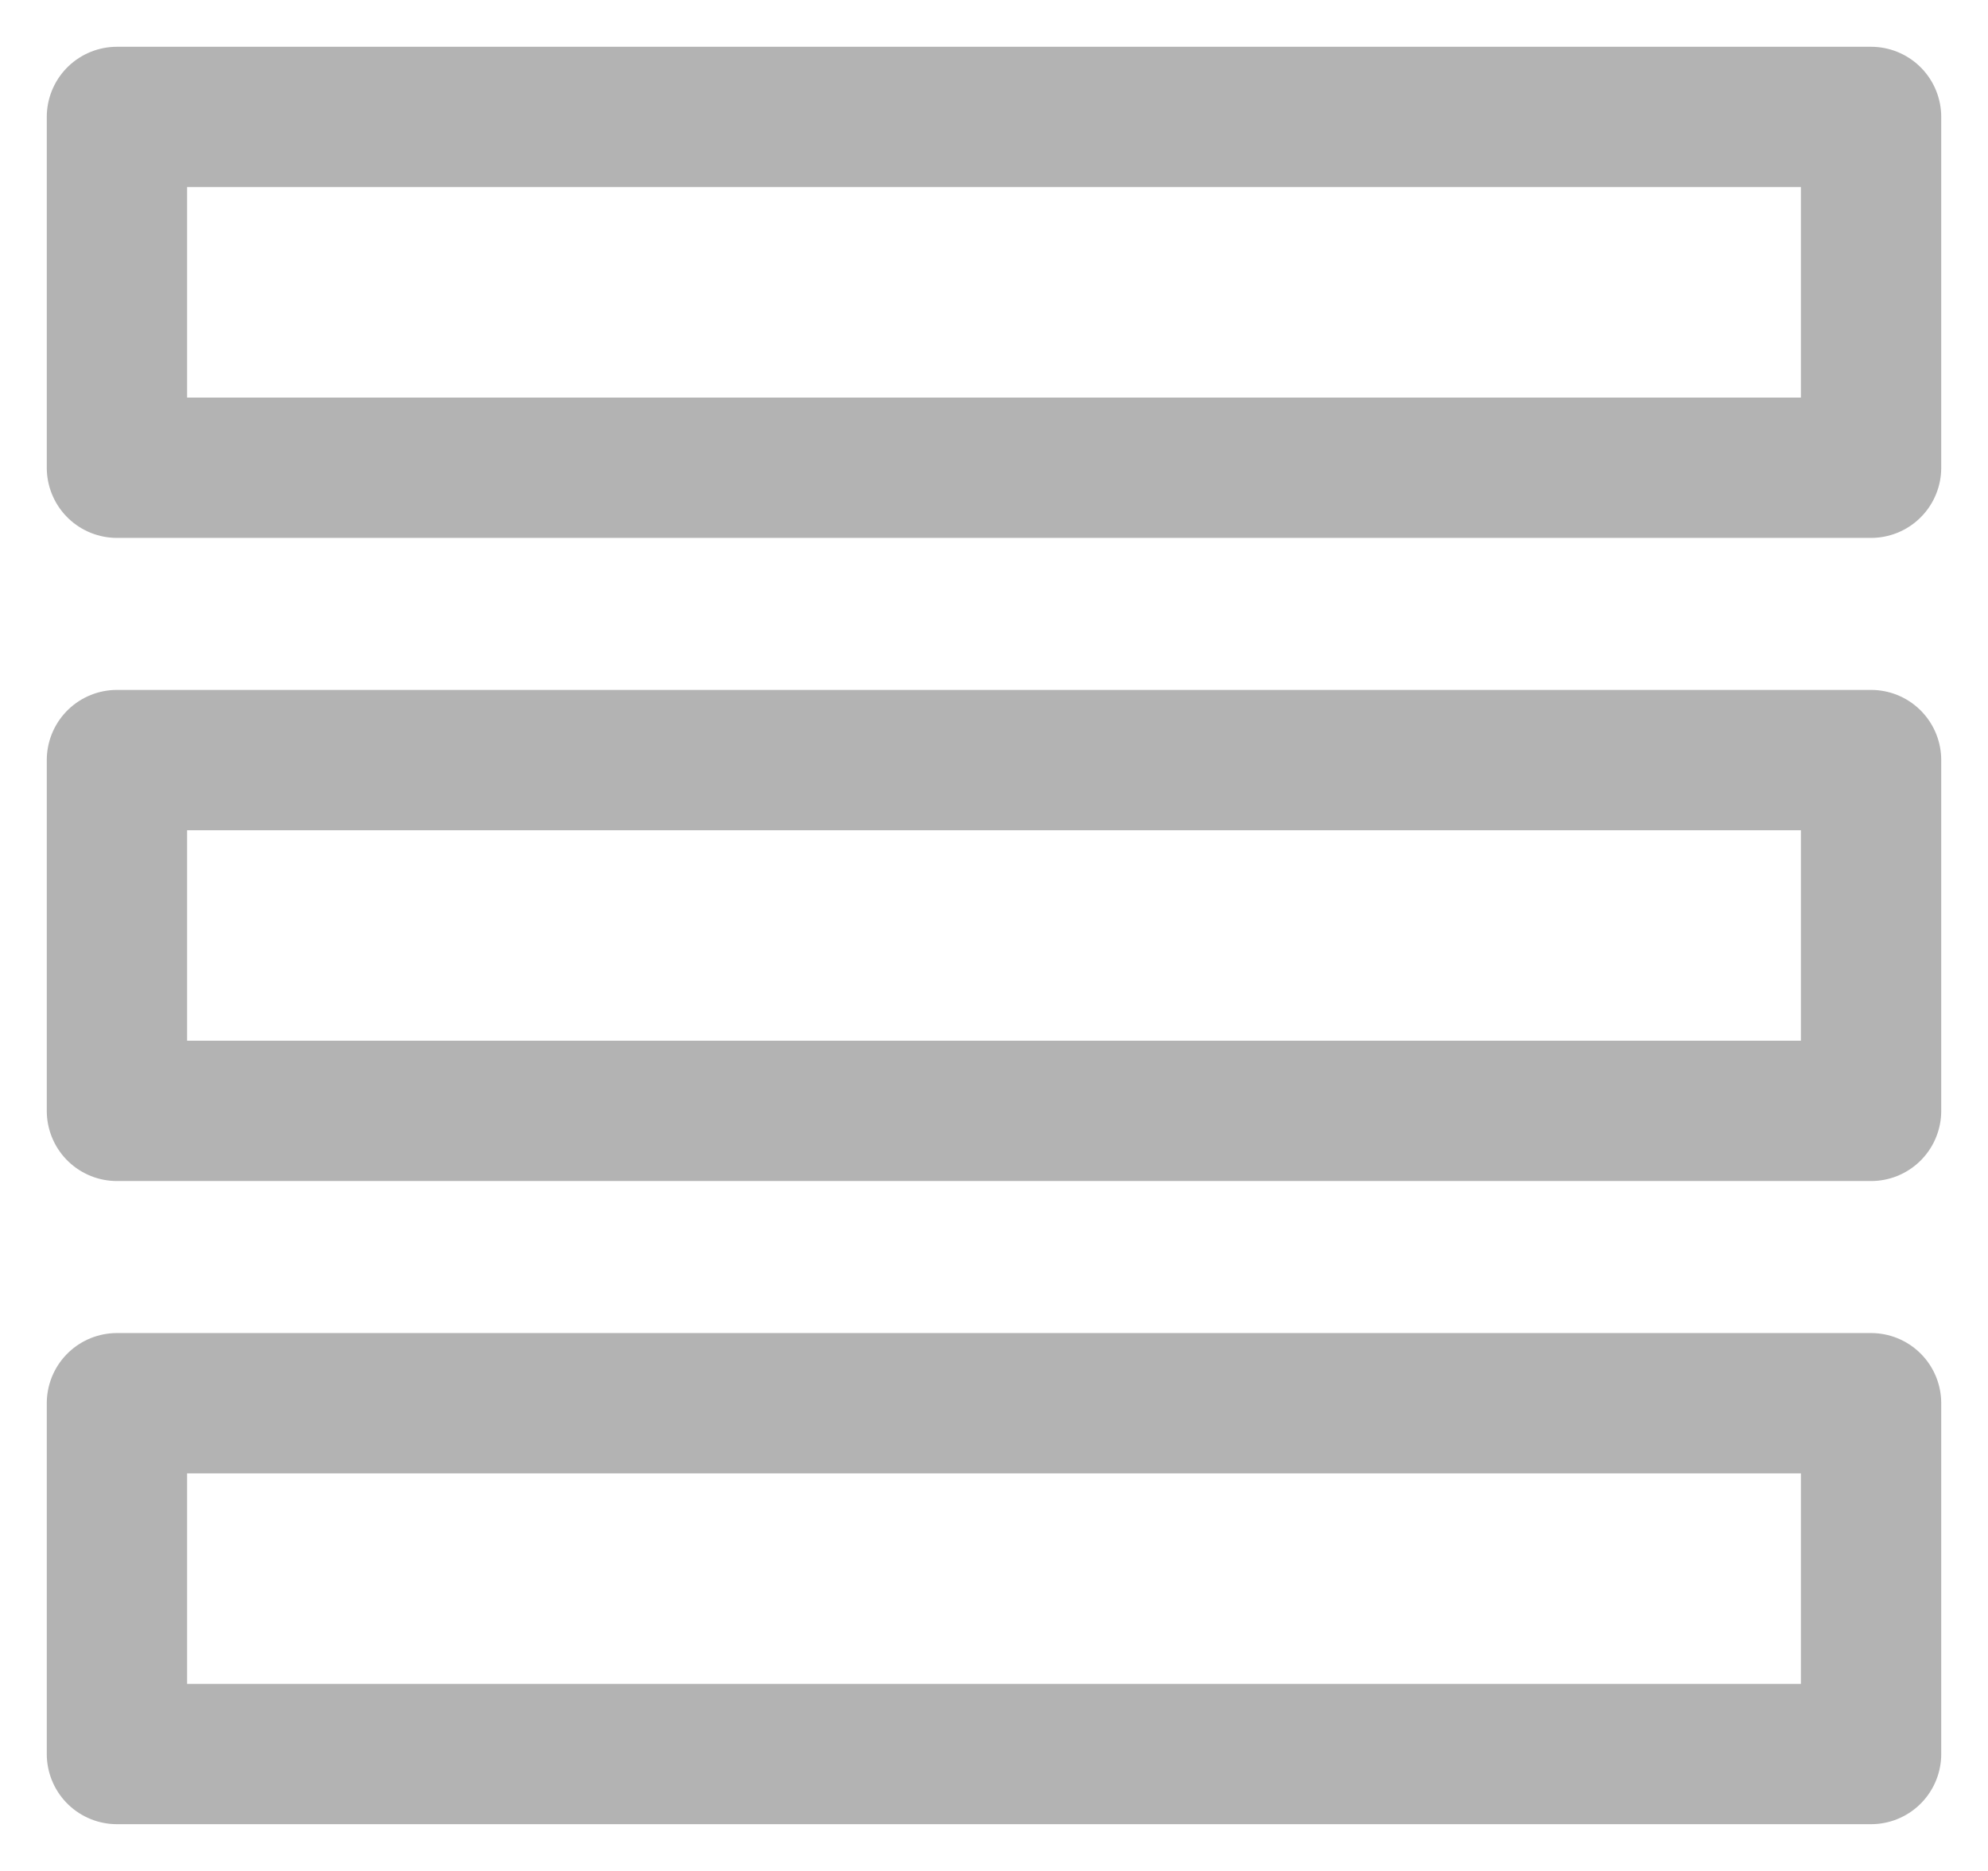 <svg xmlns="http://www.w3.org/2000/svg" width="17" height="16" fill="none" viewBox="0 0 17 16">
  <path stroke="#B3B3B3" stroke-linecap="round" stroke-linejoin="round" stroke-width="1.2" d="M1 1h15v3H1zm0 5.5h15v3H1zM1 12h15v3H1z"/>
</svg>
